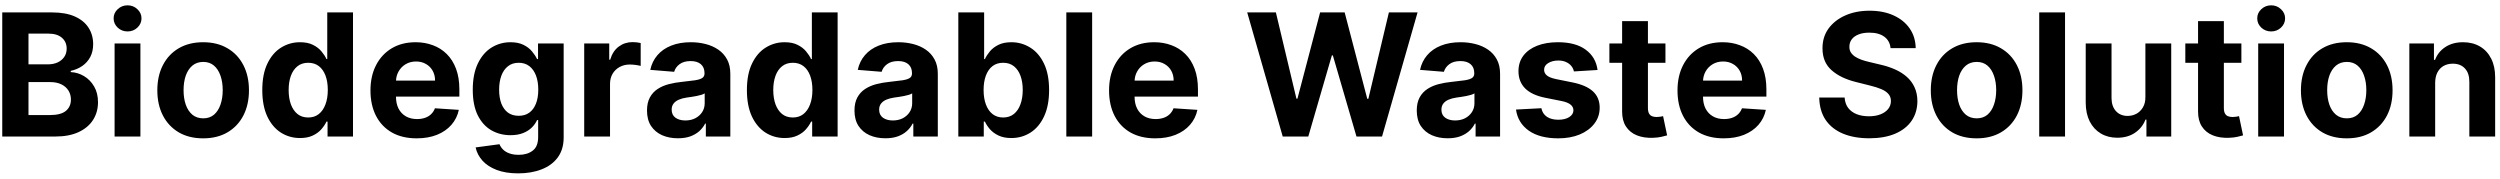 <svg width="293" height="21" viewBox="0 0 293 21" fill="none" xmlns="http://www.w3.org/2000/svg">
<path d="M0.264 16V1.455H6.088C7.158 1.455 8.051 1.613 8.766 1.93C9.481 2.248 10.018 2.688 10.378 3.251C10.738 3.81 10.918 4.454 10.918 5.183C10.918 5.751 10.804 6.251 10.577 6.682C10.349 7.108 10.037 7.458 9.639 7.733C9.246 8.003 8.796 8.195 8.29 8.308V8.45C8.844 8.474 9.362 8.63 9.845 8.919C10.333 9.208 10.728 9.613 11.031 10.133C11.334 10.65 11.486 11.265 11.486 11.98C11.486 12.752 11.294 13.441 10.911 14.047C10.532 14.648 9.971 15.124 9.227 15.474C8.484 15.825 7.568 16 6.479 16H0.264ZM3.339 13.486H5.847C6.704 13.486 7.329 13.322 7.722 12.996C8.115 12.664 8.311 12.224 8.311 11.675C8.311 11.272 8.214 10.917 8.02 10.609C7.826 10.302 7.549 10.06 7.189 9.885C6.834 9.71 6.41 9.622 5.918 9.622H3.339V13.486ZM3.339 7.541H5.619C6.041 7.541 6.415 7.468 6.741 7.321C7.073 7.17 7.333 6.956 7.523 6.682C7.717 6.407 7.814 6.078 7.814 5.695C7.814 5.169 7.627 4.745 7.253 4.423C6.884 4.101 6.358 3.94 5.676 3.94H3.339V7.541ZM13.43 16V5.091H16.456V16H13.43ZM14.95 3.685C14.5 3.685 14.114 3.536 13.792 3.237C13.475 2.934 13.316 2.572 13.316 2.151C13.316 1.734 13.475 1.376 13.792 1.078C14.114 0.775 14.5 0.624 14.95 0.624C15.4 0.624 15.783 0.775 16.101 1.078C16.422 1.376 16.584 1.734 16.584 2.151C16.584 2.572 16.422 2.934 16.101 3.237C15.783 3.536 15.4 3.685 14.95 3.685ZM23.808 16.213C22.705 16.213 21.751 15.979 20.946 15.51C20.146 15.037 19.528 14.378 19.092 13.536C18.657 12.688 18.439 11.706 18.439 10.588C18.439 9.461 18.657 8.476 19.092 7.634C19.528 6.786 20.146 6.128 20.946 5.659C21.751 5.186 22.705 4.949 23.808 4.949C24.912 4.949 25.863 5.186 26.663 5.659C27.468 6.128 28.088 6.786 28.524 7.634C28.96 8.476 29.178 9.461 29.178 10.588C29.178 11.706 28.96 12.688 28.524 13.536C28.088 14.378 27.468 15.037 26.663 15.51C25.863 15.979 24.912 16.213 23.808 16.213ZM23.822 13.869C24.324 13.869 24.743 13.727 25.079 13.443C25.416 13.154 25.669 12.761 25.84 12.264C26.015 11.767 26.102 11.201 26.102 10.567C26.102 9.932 26.015 9.366 25.84 8.869C25.669 8.372 25.416 7.979 25.079 7.69C24.743 7.402 24.324 7.257 23.822 7.257C23.316 7.257 22.89 7.402 22.544 7.69C22.203 7.979 21.945 8.372 21.77 8.869C21.599 9.366 21.514 9.932 21.514 10.567C21.514 11.201 21.599 11.767 21.77 12.264C21.945 12.761 22.203 13.154 22.544 13.443C22.89 13.727 23.316 13.869 23.822 13.869ZM35.165 16.178C34.336 16.178 33.586 15.964 32.913 15.538C32.246 15.107 31.715 14.475 31.322 13.642C30.934 12.804 30.74 11.777 30.74 10.56C30.74 9.31 30.941 8.27 31.344 7.442C31.746 6.608 32.281 5.986 32.949 5.574C33.621 5.157 34.358 4.949 35.158 4.949C35.769 4.949 36.278 5.053 36.685 5.261C37.097 5.465 37.428 5.721 37.679 6.028C37.935 6.331 38.129 6.63 38.261 6.923H38.354V1.455H41.372V16H38.389V14.253H38.261C38.119 14.556 37.918 14.857 37.658 15.155C37.402 15.448 37.068 15.692 36.656 15.886C36.249 16.081 35.752 16.178 35.165 16.178ZM36.124 13.77C36.611 13.77 37.023 13.637 37.359 13.372C37.7 13.102 37.961 12.726 38.141 12.243C38.325 11.76 38.418 11.194 38.418 10.546C38.418 9.897 38.328 9.333 38.148 8.855C37.968 8.377 37.707 8.008 37.367 7.747C37.026 7.487 36.611 7.357 36.124 7.357C35.626 7.357 35.207 7.491 34.867 7.761C34.526 8.031 34.267 8.405 34.092 8.884C33.917 9.362 33.83 9.916 33.83 10.546C33.83 11.18 33.917 11.741 34.092 12.229C34.272 12.712 34.53 13.09 34.867 13.365C35.207 13.635 35.626 13.77 36.124 13.77ZM48.831 16.213C47.709 16.213 46.743 15.986 45.934 15.531C45.129 15.072 44.508 14.423 44.073 13.585C43.637 12.742 43.419 11.746 43.419 10.595C43.419 9.473 43.637 8.488 44.073 7.641C44.508 6.793 45.122 6.133 45.912 5.659C46.708 5.186 47.641 4.949 48.711 4.949C49.43 4.949 50.1 5.065 50.721 5.297C51.346 5.524 51.89 5.867 52.354 6.327C52.823 6.786 53.187 7.364 53.448 8.06C53.708 8.751 53.838 9.561 53.838 10.489V11.32H44.627V9.445H50.99C50.99 9.009 50.896 8.623 50.706 8.287C50.517 7.951 50.254 7.688 49.918 7.499C49.587 7.304 49.201 7.207 48.76 7.207C48.301 7.207 47.894 7.314 47.539 7.527C47.188 7.735 46.914 8.017 46.715 8.372C46.516 8.723 46.414 9.113 46.409 9.544V11.327C46.409 11.867 46.509 12.333 46.708 12.726C46.911 13.119 47.198 13.422 47.567 13.635C47.936 13.848 48.374 13.954 48.881 13.954C49.217 13.954 49.525 13.907 49.804 13.812C50.084 13.718 50.323 13.576 50.522 13.386C50.721 13.197 50.872 12.965 50.976 12.69L53.775 12.875C53.633 13.547 53.341 14.134 52.901 14.636C52.465 15.133 51.902 15.522 51.211 15.801C50.524 16.076 49.731 16.213 48.831 16.213ZM60.728 20.318C59.748 20.318 58.907 20.183 58.206 19.913C57.51 19.648 56.956 19.286 56.544 18.827C56.133 18.367 55.865 17.851 55.742 17.278L58.54 16.902C58.625 17.12 58.76 17.323 58.945 17.513C59.13 17.702 59.373 17.854 59.676 17.967C59.984 18.086 60.358 18.145 60.799 18.145C61.457 18.145 61.999 17.984 62.425 17.662C62.856 17.345 63.071 16.812 63.071 16.064V14.068H62.944C62.811 14.371 62.612 14.658 62.347 14.928C62.082 15.197 61.741 15.418 61.324 15.588C60.908 15.758 60.41 15.844 59.833 15.844C59.014 15.844 58.268 15.654 57.596 15.276C56.928 14.892 56.395 14.307 55.998 13.521C55.605 12.731 55.408 11.732 55.408 10.524C55.408 9.288 55.609 8.256 56.012 7.428C56.414 6.599 56.949 5.979 57.617 5.567C58.289 5.155 59.025 4.949 59.826 4.949C60.436 4.949 60.948 5.053 61.36 5.261C61.772 5.465 62.103 5.721 62.354 6.028C62.61 6.331 62.806 6.63 62.944 6.923H63.057V5.091H66.061V16.107C66.061 17.035 65.834 17.811 65.38 18.436C64.925 19.061 64.295 19.53 63.49 19.842C62.69 20.16 61.769 20.318 60.728 20.318ZM60.791 13.571C61.279 13.571 61.691 13.45 62.027 13.209C62.368 12.963 62.629 12.612 62.809 12.158C62.993 11.698 63.086 11.149 63.086 10.51C63.086 9.871 62.996 9.317 62.816 8.848C62.636 8.375 62.375 8.008 62.034 7.747C61.694 7.487 61.279 7.357 60.791 7.357C60.294 7.357 59.875 7.491 59.534 7.761C59.194 8.027 58.935 8.396 58.76 8.869C58.585 9.343 58.498 9.89 58.498 10.51C58.498 11.14 58.585 11.684 58.76 12.143C58.94 12.598 59.198 12.951 59.534 13.202C59.875 13.448 60.294 13.571 60.791 13.571ZM68.469 16V5.091H71.402V6.994H71.516C71.715 6.317 72.049 5.806 72.517 5.46C72.986 5.11 73.526 4.935 74.137 4.935C74.288 4.935 74.452 4.944 74.627 4.963C74.802 4.982 74.956 5.008 75.088 5.041V7.726C74.946 7.683 74.75 7.645 74.499 7.612C74.248 7.579 74.018 7.562 73.81 7.562C73.365 7.562 72.967 7.66 72.617 7.854C72.271 8.043 71.997 8.308 71.793 8.649C71.594 8.99 71.495 9.383 71.495 9.828V16H68.469ZM79.451 16.206C78.755 16.206 78.135 16.085 77.59 15.844C77.046 15.598 76.615 15.235 76.298 14.757C75.985 14.274 75.829 13.673 75.829 12.953C75.829 12.347 75.94 11.838 76.163 11.426C76.385 11.014 76.688 10.683 77.072 10.432C77.455 10.181 77.891 9.991 78.379 9.864C78.871 9.736 79.387 9.646 79.927 9.594C80.561 9.527 81.073 9.466 81.461 9.409C81.849 9.348 82.131 9.258 82.306 9.139C82.481 9.021 82.569 8.846 82.569 8.614V8.571C82.569 8.121 82.427 7.773 82.143 7.527C81.863 7.281 81.466 7.158 80.95 7.158C80.405 7.158 79.972 7.278 79.65 7.52C79.328 7.757 79.115 8.055 79.011 8.415L76.212 8.188C76.354 7.525 76.634 6.952 77.05 6.469C77.467 5.981 78.004 5.607 78.663 5.347C79.326 5.081 80.093 4.949 80.964 4.949C81.57 4.949 82.15 5.02 82.704 5.162C83.263 5.304 83.757 5.524 84.188 5.822C84.624 6.121 84.967 6.504 85.218 6.973C85.469 7.437 85.594 7.993 85.594 8.642V16H82.725V14.487H82.64C82.465 14.828 82.23 15.129 81.937 15.389C81.643 15.645 81.29 15.846 80.879 15.993C80.467 16.135 79.991 16.206 79.451 16.206ZM80.317 14.118C80.763 14.118 81.156 14.03 81.496 13.855C81.837 13.675 82.105 13.434 82.299 13.131C82.493 12.828 82.59 12.484 82.59 12.101V10.943C82.496 11.005 82.365 11.062 82.2 11.114C82.039 11.161 81.856 11.206 81.653 11.249C81.449 11.287 81.246 11.322 81.042 11.355C80.838 11.383 80.654 11.41 80.488 11.433C80.133 11.485 79.823 11.568 79.558 11.682C79.292 11.796 79.086 11.949 78.94 12.143C78.793 12.333 78.719 12.57 78.719 12.854C78.719 13.266 78.869 13.581 79.167 13.798C79.47 14.011 79.853 14.118 80.317 14.118ZM91.962 16.178C91.133 16.178 90.383 15.964 89.71 15.538C89.043 15.107 88.512 14.475 88.119 13.642C87.731 12.804 87.537 11.777 87.537 10.56C87.537 9.31 87.738 8.27 88.141 7.442C88.543 6.608 89.078 5.986 89.746 5.574C90.418 5.157 91.154 4.949 91.954 4.949C92.565 4.949 93.074 5.053 93.481 5.261C93.894 5.465 94.225 5.721 94.476 6.028C94.731 6.331 94.926 6.63 95.058 6.923H95.151V1.455H98.169V16H95.186V14.253H95.058C94.916 14.556 94.715 14.857 94.454 15.155C94.199 15.448 93.865 15.692 93.453 15.886C93.046 16.081 92.549 16.178 91.962 16.178ZM92.921 13.77C93.408 13.77 93.82 13.637 94.156 13.372C94.497 13.102 94.758 12.726 94.938 12.243C95.122 11.76 95.215 11.194 95.215 10.546C95.215 9.897 95.124 9.333 94.945 8.855C94.765 8.377 94.504 8.008 94.163 7.747C93.822 7.487 93.408 7.357 92.921 7.357C92.423 7.357 92.004 7.491 91.663 7.761C91.322 8.031 91.064 8.405 90.889 8.884C90.714 9.362 90.626 9.916 90.626 10.546C90.626 11.18 90.714 11.741 90.889 12.229C91.069 12.712 91.327 13.09 91.663 13.365C92.004 13.635 92.423 13.77 92.921 13.77ZM103.767 16.206C103.071 16.206 102.451 16.085 101.907 15.844C101.362 15.598 100.931 15.235 100.614 14.757C100.301 14.274 100.145 13.673 100.145 12.953C100.145 12.347 100.257 11.838 100.479 11.426C100.702 11.014 101.005 10.683 101.388 10.432C101.772 10.181 102.207 9.991 102.695 9.864C103.187 9.736 103.703 9.646 104.243 9.594C104.878 9.527 105.389 9.466 105.777 9.409C106.166 9.348 106.447 9.258 106.623 9.139C106.798 9.021 106.885 8.846 106.885 8.614V8.571C106.885 8.121 106.743 7.773 106.459 7.527C106.18 7.281 105.782 7.158 105.266 7.158C104.721 7.158 104.288 7.278 103.966 7.52C103.644 7.757 103.431 8.055 103.327 8.415L100.529 8.188C100.671 7.525 100.95 6.952 101.367 6.469C101.783 5.981 102.321 5.607 102.979 5.347C103.642 5.081 104.409 4.949 105.28 4.949C105.886 4.949 106.466 5.02 107.02 5.162C107.579 5.304 108.074 5.524 108.505 5.822C108.94 6.121 109.283 6.504 109.534 6.973C109.785 7.437 109.911 7.993 109.911 8.642V16H107.042V14.487H106.956C106.781 14.828 106.547 15.129 106.253 15.389C105.96 15.645 105.607 15.846 105.195 15.993C104.783 16.135 104.307 16.206 103.767 16.206ZM104.634 14.118C105.079 14.118 105.472 14.03 105.813 13.855C106.154 13.675 106.421 13.434 106.615 13.131C106.81 12.828 106.907 12.484 106.907 12.101V10.943C106.812 11.005 106.682 11.062 106.516 11.114C106.355 11.161 106.173 11.206 105.969 11.249C105.766 11.287 105.562 11.322 105.358 11.355C105.155 11.383 104.97 11.41 104.804 11.433C104.449 11.485 104.139 11.568 103.874 11.682C103.609 11.796 103.403 11.949 103.256 12.143C103.109 12.333 103.036 12.57 103.036 12.854C103.036 13.266 103.185 13.581 103.483 13.798C103.786 14.011 104.17 14.118 104.634 14.118ZM112.315 16V1.455H115.341V6.923H115.433C115.565 6.63 115.757 6.331 116.008 6.028C116.264 5.721 116.595 5.465 117.002 5.261C117.414 5.053 117.926 4.949 118.537 4.949C119.332 4.949 120.066 5.157 120.738 5.574C121.411 5.986 121.948 6.608 122.35 7.442C122.753 8.27 122.954 9.31 122.954 10.56C122.954 11.777 122.758 12.804 122.365 13.642C121.976 14.475 121.446 15.107 120.774 15.538C120.106 15.964 119.358 16.178 118.529 16.178C117.942 16.178 117.443 16.081 117.031 15.886C116.624 15.692 116.29 15.448 116.029 15.155C115.769 14.857 115.57 14.556 115.433 14.253H115.298V16H112.315ZM115.277 10.546C115.277 11.194 115.367 11.76 115.547 12.243C115.726 12.726 115.987 13.102 116.328 13.372C116.669 13.637 117.083 13.77 117.571 13.77C118.063 13.77 118.48 13.635 118.821 13.365C119.162 13.09 119.42 12.712 119.595 12.229C119.775 11.741 119.865 11.18 119.865 10.546C119.865 9.916 119.777 9.362 119.602 8.884C119.427 8.405 119.169 8.031 118.828 7.761C118.487 7.491 118.068 7.357 117.571 7.357C117.078 7.357 116.662 7.487 116.321 7.747C115.984 8.008 115.726 8.377 115.547 8.855C115.367 9.333 115.277 9.897 115.277 10.546ZM127.999 1.455V16H124.973V1.455H127.999ZM135.394 16.213C134.272 16.213 133.306 15.986 132.496 15.531C131.691 15.072 131.071 14.423 130.635 13.585C130.2 12.742 129.982 11.746 129.982 10.595C129.982 9.473 130.2 8.488 130.635 7.641C131.071 6.793 131.684 6.133 132.475 5.659C133.27 5.186 134.203 4.949 135.273 4.949C135.993 4.949 136.663 5.065 137.283 5.297C137.908 5.524 138.453 5.867 138.917 6.327C139.385 6.786 139.75 7.364 140.01 8.06C140.271 8.751 140.401 9.561 140.401 10.489V11.32H131.189V9.445H137.553C137.553 9.009 137.458 8.623 137.269 8.287C137.079 7.951 136.817 7.688 136.48 7.499C136.149 7.304 135.763 7.207 135.323 7.207C134.864 7.207 134.456 7.314 134.101 7.527C133.751 7.735 133.476 8.017 133.277 8.372C133.078 8.723 132.977 9.113 132.972 9.544V11.327C132.972 11.867 133.071 12.333 133.27 12.726C133.474 13.119 133.76 13.422 134.13 13.635C134.499 13.848 134.937 13.954 135.444 13.954C135.78 13.954 136.087 13.907 136.367 13.812C136.646 13.718 136.885 13.576 137.084 13.386C137.283 13.197 137.435 12.965 137.539 12.69L140.337 12.875C140.195 13.547 139.904 14.134 139.463 14.636C139.028 15.133 138.464 15.522 137.773 15.801C137.087 16.076 136.293 16.213 135.394 16.213ZM150.335 16L146.173 1.455H149.533L151.94 11.561H152.061L154.717 1.455H157.594L160.243 11.582H160.371L162.778 1.455H166.138L161.976 16H158.979L156.209 6.49H156.095L153.332 16H150.335ZM169.666 16.206C168.97 16.206 168.35 16.085 167.805 15.844C167.261 15.598 166.83 15.235 166.512 14.757C166.2 14.274 166.044 13.673 166.044 12.953C166.044 12.347 166.155 11.838 166.377 11.426C166.6 11.014 166.903 10.683 167.287 10.432C167.67 10.181 168.106 9.991 168.593 9.864C169.086 9.736 169.602 9.646 170.142 9.594C170.776 9.527 171.288 9.466 171.676 9.409C172.064 9.348 172.346 9.258 172.521 9.139C172.696 9.021 172.784 8.846 172.784 8.614V8.571C172.784 8.121 172.642 7.773 172.358 7.527C172.078 7.281 171.681 7.158 171.164 7.158C170.62 7.158 170.187 7.278 169.865 7.52C169.543 7.757 169.33 8.055 169.225 8.415L166.427 8.188C166.569 7.525 166.849 6.952 167.265 6.469C167.682 5.981 168.219 5.607 168.877 5.347C169.54 5.081 170.307 4.949 171.179 4.949C171.785 4.949 172.365 5.02 172.919 5.162C173.477 5.304 173.972 5.524 174.403 5.822C174.839 6.121 175.182 6.504 175.433 6.973C175.684 7.437 175.809 7.993 175.809 8.642V16H172.94V14.487H172.855C172.68 14.828 172.445 15.129 172.152 15.389C171.858 15.645 171.505 15.846 171.093 15.993C170.681 16.135 170.206 16.206 169.666 16.206ZM170.532 14.118C170.977 14.118 171.37 14.03 171.711 13.855C172.052 13.675 172.32 13.434 172.514 13.131C172.708 12.828 172.805 12.484 172.805 12.101V10.943C172.71 11.005 172.58 11.062 172.414 11.114C172.253 11.161 172.071 11.206 171.868 11.249C171.664 11.287 171.46 11.322 171.257 11.355C171.053 11.383 170.868 11.41 170.703 11.433C170.348 11.485 170.038 11.568 169.772 11.682C169.507 11.796 169.301 11.949 169.154 12.143C169.008 12.333 168.934 12.57 168.934 12.854C168.934 13.266 169.083 13.581 169.382 13.798C169.685 14.011 170.068 14.118 170.532 14.118ZM187.233 8.202L184.463 8.372C184.416 8.135 184.314 7.922 184.158 7.733C184.002 7.539 183.796 7.385 183.54 7.271C183.289 7.153 182.989 7.094 182.638 7.094C182.169 7.094 181.774 7.193 181.452 7.392C181.13 7.586 180.969 7.847 180.969 8.173C180.969 8.434 181.073 8.654 181.282 8.834C181.49 9.014 181.847 9.158 182.354 9.267L184.328 9.665C185.389 9.883 186.18 10.233 186.701 10.716C187.221 11.199 187.482 11.833 187.482 12.619C187.482 13.334 187.271 13.962 186.85 14.501C186.433 15.041 185.86 15.463 185.131 15.766C184.407 16.064 183.571 16.213 182.624 16.213C181.18 16.213 180.029 15.912 179.172 15.311C178.32 14.705 177.82 13.881 177.674 12.839L180.65 12.683C180.739 13.124 180.957 13.46 181.303 13.692C181.649 13.919 182.091 14.033 182.631 14.033C183.161 14.033 183.587 13.931 183.909 13.727C184.236 13.519 184.402 13.251 184.407 12.925C184.402 12.65 184.286 12.425 184.059 12.25C183.831 12.07 183.481 11.933 183.007 11.838L181.118 11.462C180.053 11.249 179.26 10.879 178.739 10.354C178.223 9.828 177.965 9.158 177.965 8.344C177.965 7.643 178.154 7.039 178.533 6.533C178.917 6.026 179.454 5.635 180.145 5.361C180.841 5.086 181.656 4.949 182.588 4.949C183.966 4.949 185.051 5.24 185.841 5.822C186.637 6.405 187.101 7.198 187.233 8.202ZM195.19 5.091V7.364H188.62V5.091H195.19ZM190.112 2.477H193.137V12.648C193.137 12.927 193.18 13.145 193.265 13.301C193.35 13.453 193.469 13.559 193.62 13.621C193.776 13.682 193.956 13.713 194.16 13.713C194.302 13.713 194.444 13.701 194.586 13.678C194.728 13.649 194.837 13.628 194.913 13.614L195.388 15.865C195.237 15.912 195.024 15.967 194.749 16.028C194.475 16.095 194.141 16.135 193.748 16.149C193.019 16.178 192.379 16.081 191.83 15.858C191.286 15.635 190.862 15.29 190.559 14.821C190.256 14.352 190.107 13.76 190.112 13.046V2.477ZM202.015 16.213C200.893 16.213 199.927 15.986 199.117 15.531C198.312 15.072 197.692 14.423 197.256 13.585C196.821 12.742 196.603 11.746 196.603 10.595C196.603 9.473 196.821 8.488 197.256 7.641C197.692 6.793 198.305 6.133 199.096 5.659C199.891 5.186 200.824 4.949 201.894 4.949C202.614 4.949 203.284 5.065 203.904 5.297C204.529 5.524 205.074 5.867 205.538 6.327C206.006 6.786 206.371 7.364 206.631 8.06C206.892 8.751 207.022 9.561 207.022 10.489V11.32H197.81V9.445H204.174C204.174 9.009 204.079 8.623 203.89 8.287C203.701 7.951 203.438 7.688 203.102 7.499C202.77 7.304 202.384 7.207 201.944 7.207C201.485 7.207 201.077 7.314 200.722 7.527C200.372 7.735 200.097 8.017 199.898 8.372C199.7 8.723 199.598 9.113 199.593 9.544V11.327C199.593 11.867 199.692 12.333 199.891 12.726C200.095 13.119 200.381 13.422 200.751 13.635C201.12 13.848 201.558 13.954 202.065 13.954C202.401 13.954 202.709 13.907 202.988 13.812C203.267 13.718 203.506 13.576 203.705 13.386C203.904 13.197 204.056 12.965 204.16 12.69L206.958 12.875C206.816 13.547 206.525 14.134 206.085 14.636C205.649 15.133 205.085 15.522 204.394 15.801C203.708 16.076 202.915 16.213 202.015 16.213ZM221.573 5.638C221.516 5.065 221.272 4.62 220.841 4.303C220.41 3.985 219.826 3.827 219.087 3.827C218.585 3.827 218.161 3.898 217.816 4.04C217.47 4.177 217.205 4.369 217.02 4.615C216.84 4.861 216.75 5.141 216.75 5.453C216.741 5.714 216.795 5.941 216.914 6.135C217.037 6.329 217.205 6.497 217.418 6.639C217.631 6.777 217.877 6.897 218.157 7.001C218.436 7.101 218.734 7.186 219.051 7.257L220.358 7.57C220.993 7.712 221.575 7.901 222.105 8.138C222.636 8.375 223.095 8.666 223.483 9.011C223.872 9.357 224.172 9.764 224.385 10.233C224.603 10.702 224.714 11.239 224.719 11.845C224.714 12.735 224.487 13.507 224.037 14.161C223.592 14.809 222.948 15.313 222.105 15.673C221.267 16.028 220.257 16.206 219.073 16.206C217.899 16.206 216.876 16.026 216.005 15.666C215.138 15.306 214.461 14.774 213.973 14.068C213.49 13.358 213.237 12.48 213.213 11.433H216.189C216.222 11.921 216.362 12.328 216.608 12.655C216.859 12.977 217.193 13.221 217.61 13.386C218.031 13.547 218.507 13.628 219.037 13.628C219.558 13.628 220.01 13.552 220.394 13.401C220.782 13.249 221.083 13.038 221.296 12.768C221.509 12.499 221.615 12.188 221.615 11.838C221.615 11.511 221.518 11.237 221.324 11.014C221.135 10.792 220.855 10.602 220.486 10.446C220.122 10.29 219.674 10.148 219.144 10.02L217.56 9.622C216.334 9.324 215.365 8.857 214.655 8.223C213.945 7.589 213.592 6.734 213.597 5.659C213.592 4.778 213.827 4.009 214.3 3.351C214.778 2.693 215.434 2.179 216.267 1.81C217.101 1.44 218.048 1.256 219.108 1.256C220.188 1.256 221.13 1.44 221.935 1.81C222.745 2.179 223.374 2.693 223.824 3.351C224.274 4.009 224.506 4.771 224.52 5.638H221.573ZM231.66 16.213C230.557 16.213 229.603 15.979 228.798 15.51C227.997 15.037 227.379 14.378 226.944 13.536C226.508 12.688 226.29 11.706 226.29 10.588C226.29 9.461 226.508 8.476 226.944 7.634C227.379 6.786 227.997 6.128 228.798 5.659C229.603 5.186 230.557 4.949 231.66 4.949C232.763 4.949 233.715 5.186 234.515 5.659C235.32 6.128 235.94 6.786 236.376 7.634C236.811 8.476 237.029 9.461 237.029 10.588C237.029 11.706 236.811 12.688 236.376 13.536C235.94 14.378 235.32 15.037 234.515 15.51C233.715 15.979 232.763 16.213 231.66 16.213ZM231.674 13.869C232.176 13.869 232.595 13.727 232.931 13.443C233.267 13.154 233.521 12.761 233.691 12.264C233.866 11.767 233.954 11.201 233.954 10.567C233.954 9.932 233.866 9.366 233.691 8.869C233.521 8.372 233.267 7.979 232.931 7.69C232.595 7.402 232.176 7.257 231.674 7.257C231.167 7.257 230.741 7.402 230.396 7.69C230.055 7.979 229.797 8.372 229.621 8.869C229.451 9.366 229.366 9.932 229.366 10.567C229.366 11.201 229.451 11.767 229.621 12.264C229.797 12.761 230.055 13.154 230.396 13.443C230.741 13.727 231.167 13.869 231.674 13.869ZM242.022 1.455V16H238.996V1.455H242.022ZM251.441 11.355V5.091H254.467V16H251.562V14.018H251.449C251.202 14.658 250.793 15.171 250.22 15.56C249.652 15.948 248.958 16.142 248.139 16.142C247.41 16.142 246.768 15.976 246.214 15.645C245.66 15.313 245.227 14.842 244.914 14.232C244.607 13.621 244.45 12.889 244.446 12.037V5.091H247.471V11.497C247.476 12.141 247.649 12.65 247.99 13.024C248.331 13.398 248.788 13.585 249.36 13.585C249.725 13.585 250.066 13.502 250.383 13.337C250.7 13.166 250.956 12.915 251.15 12.584C251.349 12.252 251.446 11.843 251.441 11.355ZM262.69 5.091V7.364H256.12V5.091H262.69ZM257.612 2.477H260.637V12.648C260.637 12.927 260.68 13.145 260.765 13.301C260.85 13.453 260.969 13.559 261.12 13.621C261.276 13.682 261.456 13.713 261.66 13.713C261.802 13.713 261.944 13.701 262.086 13.678C262.228 13.649 262.337 13.628 262.413 13.614L262.888 15.865C262.737 15.912 262.524 15.967 262.249 16.028C261.975 16.095 261.641 16.135 261.248 16.149C260.519 16.178 259.879 16.081 259.33 15.858C258.786 15.635 258.362 15.29 258.059 14.821C257.756 14.352 257.607 13.76 257.612 13.046V2.477ZM264.661 16V5.091H267.686V16H264.661ZM266.18 3.685C265.731 3.685 265.345 3.536 265.023 3.237C264.705 2.934 264.547 2.572 264.547 2.151C264.547 1.734 264.705 1.376 265.023 1.078C265.345 0.775 265.731 0.624 266.18 0.624C266.63 0.624 267.014 0.775 267.331 1.078C267.653 1.376 267.814 1.734 267.814 2.151C267.814 2.572 267.653 2.934 267.331 3.237C267.014 3.536 266.63 3.685 266.18 3.685ZM275.039 16.213C273.935 16.213 272.981 15.979 272.176 15.51C271.376 15.037 270.758 14.378 270.323 13.536C269.887 12.688 269.669 11.706 269.669 10.588C269.669 9.461 269.887 8.476 270.323 7.634C270.758 6.786 271.376 6.128 272.176 5.659C272.981 5.186 273.935 4.949 275.039 4.949C276.142 4.949 277.094 5.186 277.894 5.659C278.699 6.128 279.319 6.786 279.755 7.634C280.19 8.476 280.408 9.461 280.408 10.588C280.408 11.706 280.19 12.688 279.755 13.536C279.319 14.378 278.699 15.037 277.894 15.51C277.094 15.979 276.142 16.213 275.039 16.213ZM275.053 13.869C275.555 13.869 275.974 13.727 276.31 13.443C276.646 13.154 276.9 12.761 277.07 12.264C277.245 11.767 277.333 11.201 277.333 10.567C277.333 9.932 277.245 9.366 277.07 8.869C276.9 8.372 276.646 7.979 276.31 7.69C275.974 7.402 275.555 7.257 275.053 7.257C274.546 7.257 274.12 7.402 273.775 7.69C273.434 7.979 273.176 8.372 273 8.869C272.83 9.366 272.745 9.932 272.745 10.567C272.745 11.201 272.83 11.767 273 12.264C273.176 12.761 273.434 13.154 273.775 13.443C274.12 13.727 274.546 13.869 275.053 13.869ZM285.401 9.693V16H282.375V5.091H285.259V7.016H285.387C285.628 6.381 286.033 5.879 286.601 5.51C287.169 5.136 287.858 4.949 288.668 4.949C289.426 4.949 290.086 5.115 290.65 5.446C291.213 5.777 291.651 6.251 291.963 6.866C292.276 7.477 292.432 8.206 292.432 9.054V16H289.407V9.594C289.411 8.926 289.241 8.405 288.895 8.031C288.55 7.652 288.074 7.463 287.468 7.463C287.06 7.463 286.701 7.551 286.388 7.726C286.08 7.901 285.839 8.157 285.664 8.493C285.493 8.824 285.406 9.224 285.401 9.693Z" fill="black"/>
</svg>
